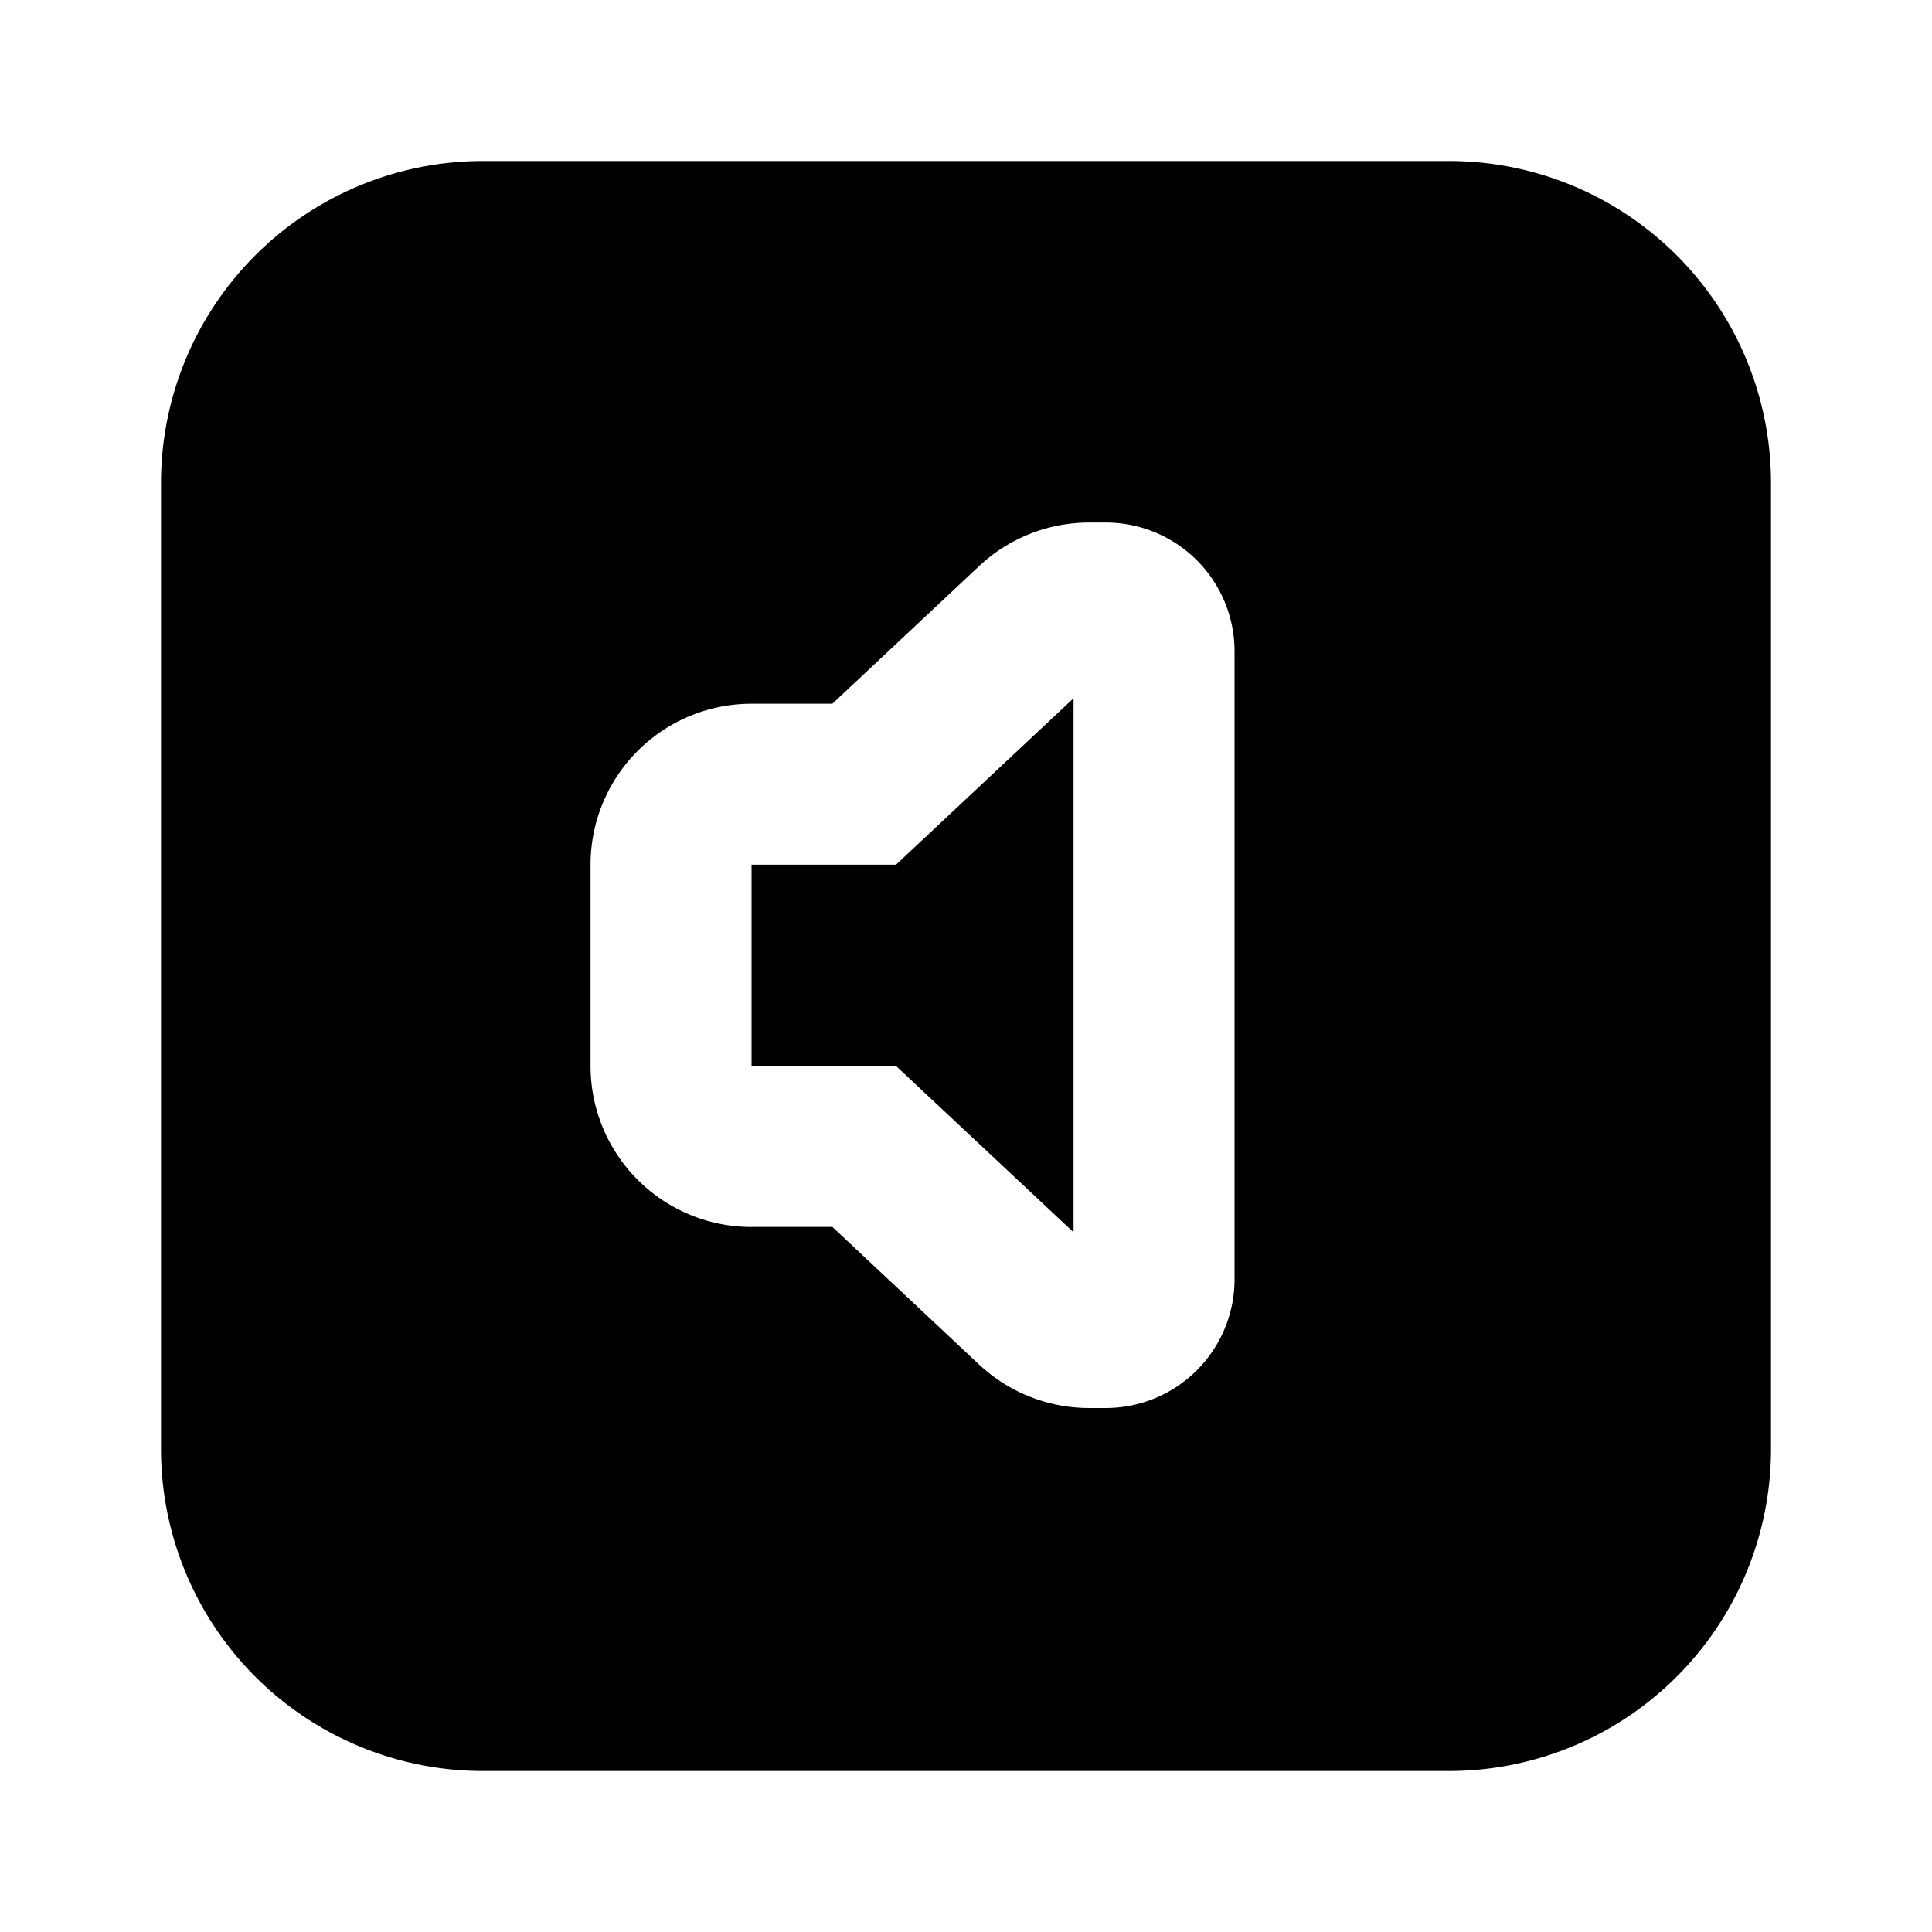 <svg xmlns="http://www.w3.org/2000/svg" viewBox="-2 -2 24 24" preserveAspectRatio="xMinYMin" focusable="false">
  <path d="M4 0h12a4 4 0 014 4v12a4 4 0 01-4 4H4a4 4 0 01-4-4V4a4 4 0 014-4zm3.336 13.241H8.34l1.823 1.71a2 2 0 001.368.54h.205a1.6 1.6 0 001.6-1.6v-7.8a1.6 1.6 0 00-1.6-1.6h-.205a2 2 0 00-1.368.541L8.34 6.742H7.336a2 2 0 00-2 2v2.5a2 2 0 002 2zm1.795-4.5l2.205-2.067v6.634L9.13 11.241H7.336v-2.5H9.13z"/>
</svg>
